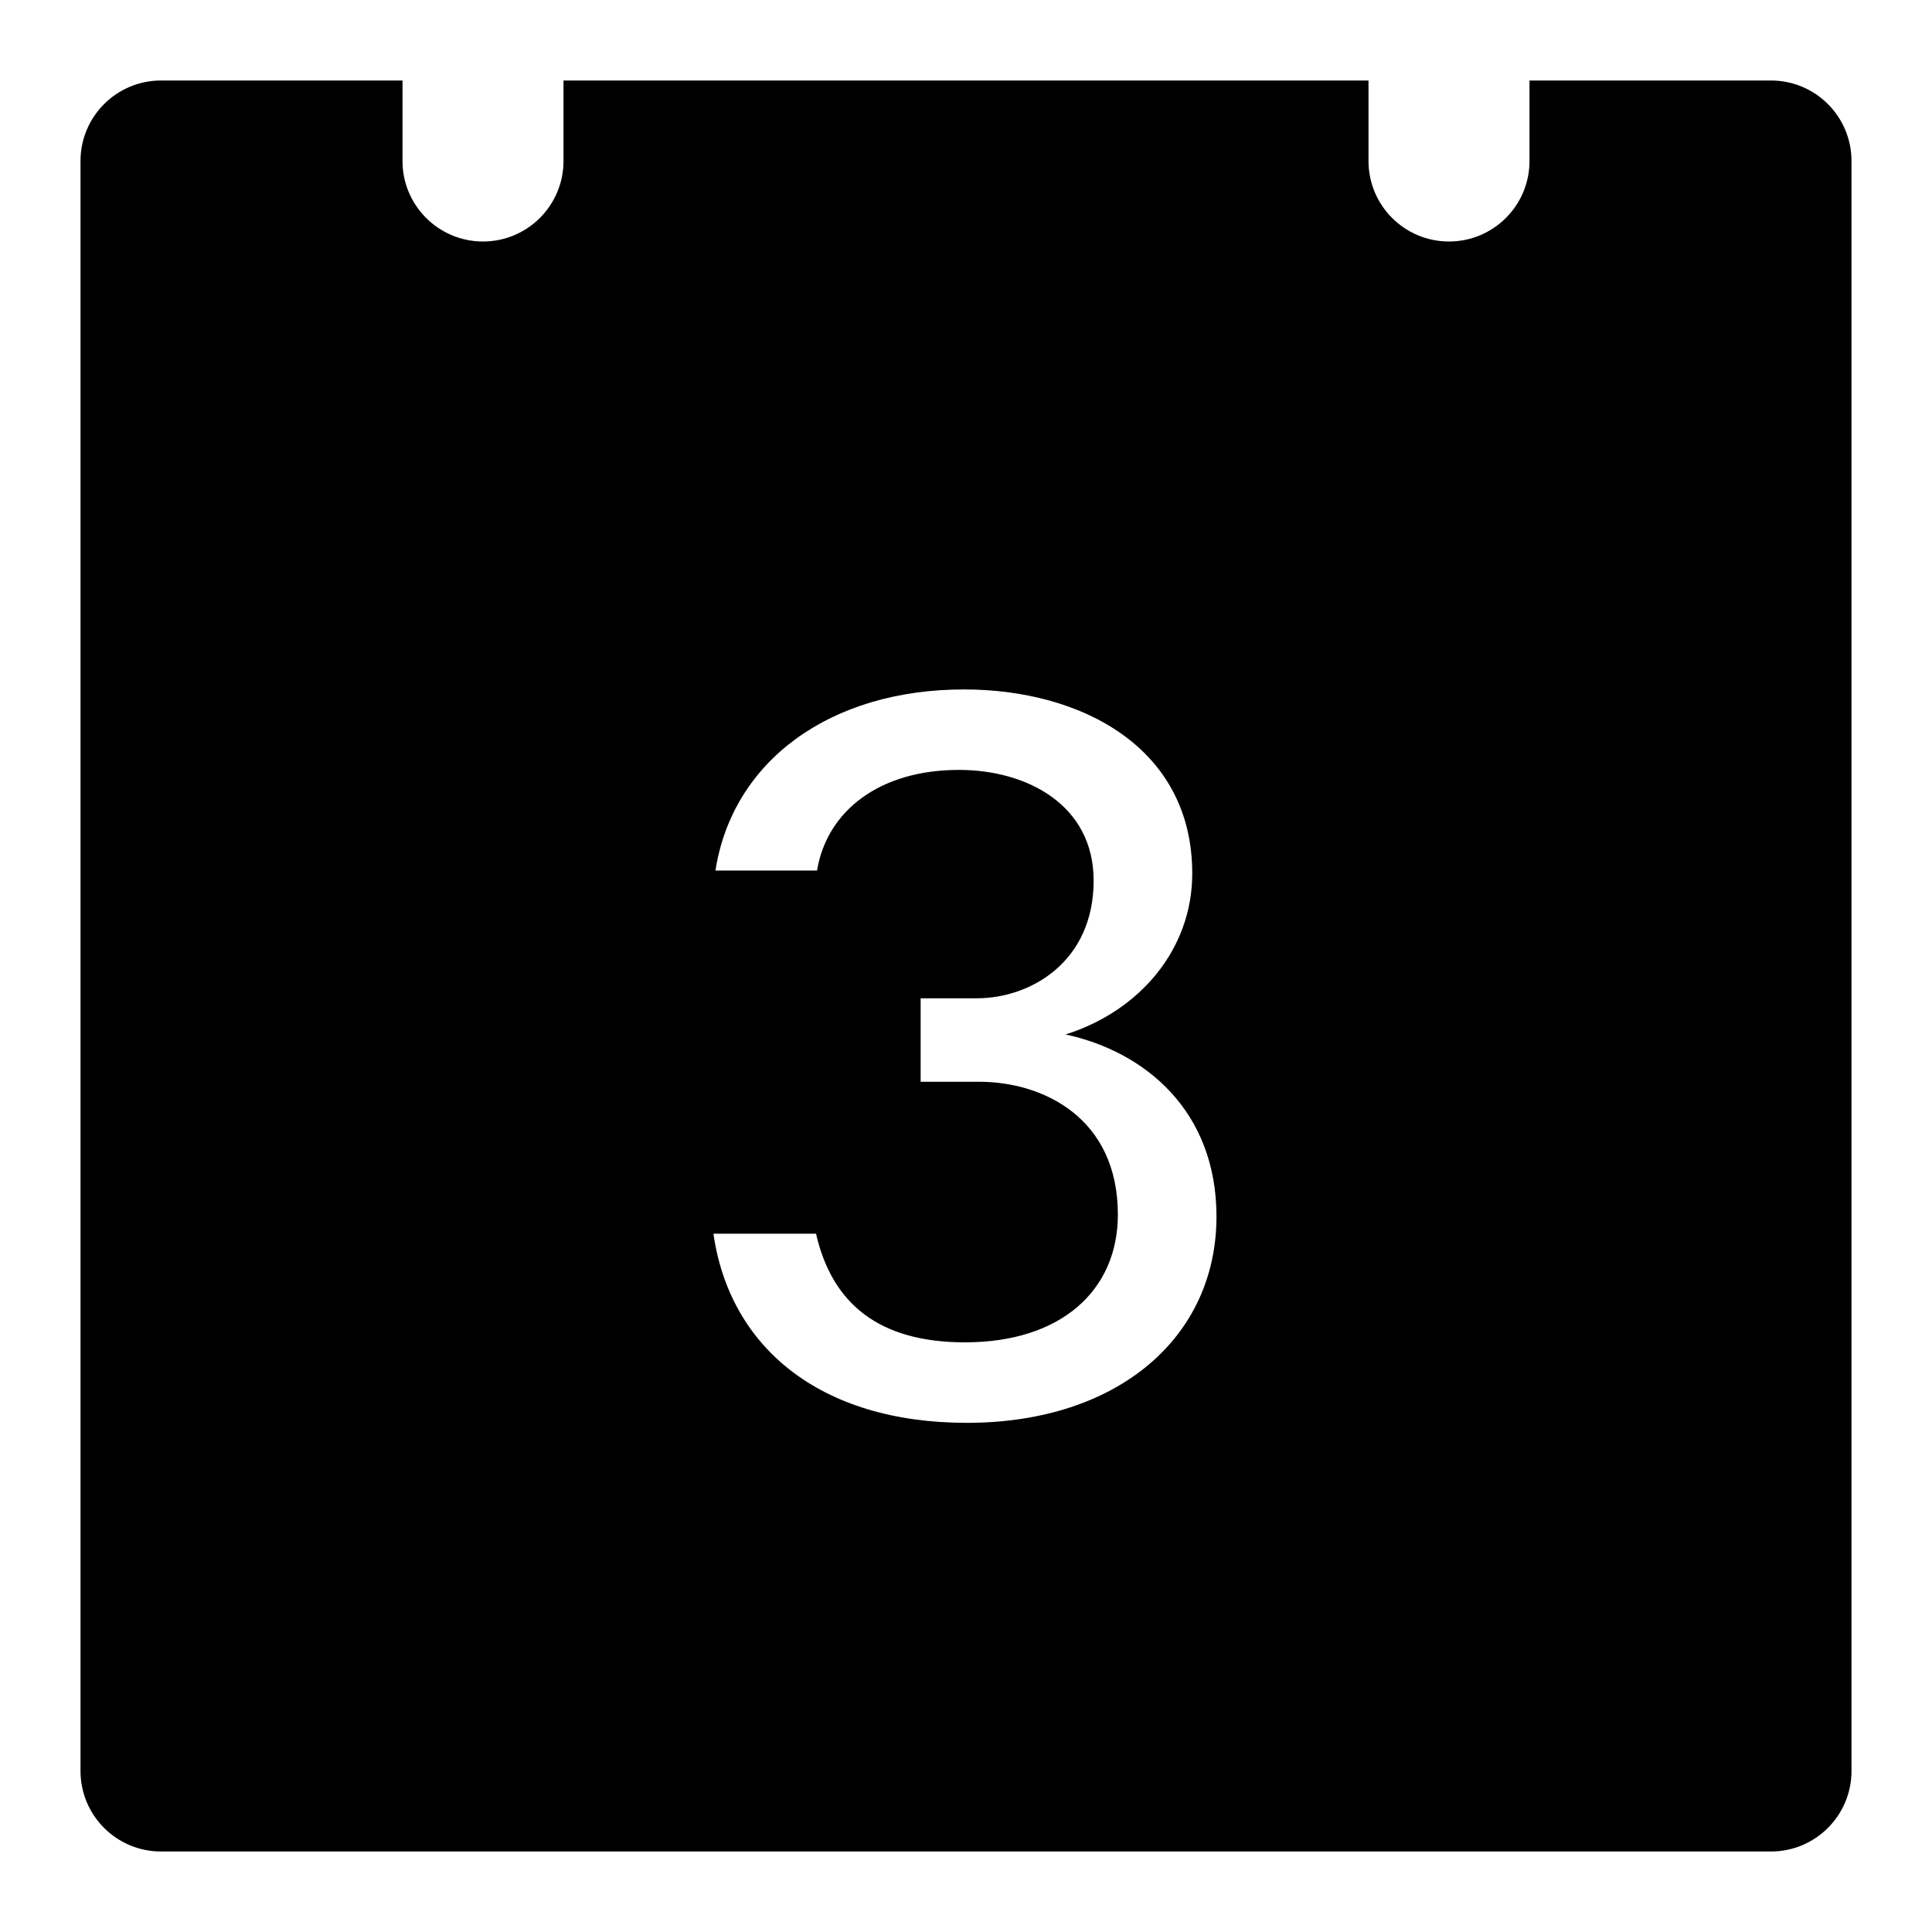 <?xml version="1.0" encoding="utf-8"?>
<!-- Generator: Adobe Illustrator 16.0.0, SVG Export Plug-In . SVG Version: 6.00 Build 0)  -->
<!DOCTYPE svg PUBLIC "-//W3C//DTD SVG 1.1//EN" "http://www.w3.org/Graphics/SVG/1.1/DTD/svg11.dtd">
<svg version="1.1" id="Layer_1" xmlns="http://www.w3.org/2000/svg" xmlns:xlink="http://www.w3.org/1999/xlink" x="0px" y="0px"
	 width="48px" height="48px" viewBox="0 0 48 48" enable-background="new 0 0 48 48" xml:space="preserve">
<g>
	<path  d="M44,2h-6v2c0,1.104-0.896,2-2,2c-1.105,0-2-0.896-2-2V2H14v2c0,1.104-0.896,2-2,2s-2-0.896-2-2V2H4
		C2.896,2,2,2.896,2,4v40c0,1.104,0.896,2,2,2h40c1.104,0,2-0.896,2-2V4C46,2.896,45.104,2,44,2z M24.023,35.35
		c-3.674,0-5.898-1.9-6.298-4.699h2.549c0.4,1.749,1.575,2.699,3.699,2.699c2.4,0,3.8-1.3,3.8-3.174c0-2.399-1.85-3.3-3.45-3.3
		h-1.45v-2.074h1.399c1.325,0,2.899-0.899,2.899-2.924c0-1.875-1.648-2.75-3.348-2.75c-1.95,0-3.274,1-3.524,2.5h-2.524
		c0.425-2.725,2.85-4.499,6.174-4.499c2.924,0,5.672,1.449,5.672,4.573c0,1.899-1.324,3.425-3.148,3.999
		c1.975,0.425,3.75,1.899,3.75,4.524C30.223,33.225,27.773,35.35,24.023,35.35z"/>
</g>
</svg>
